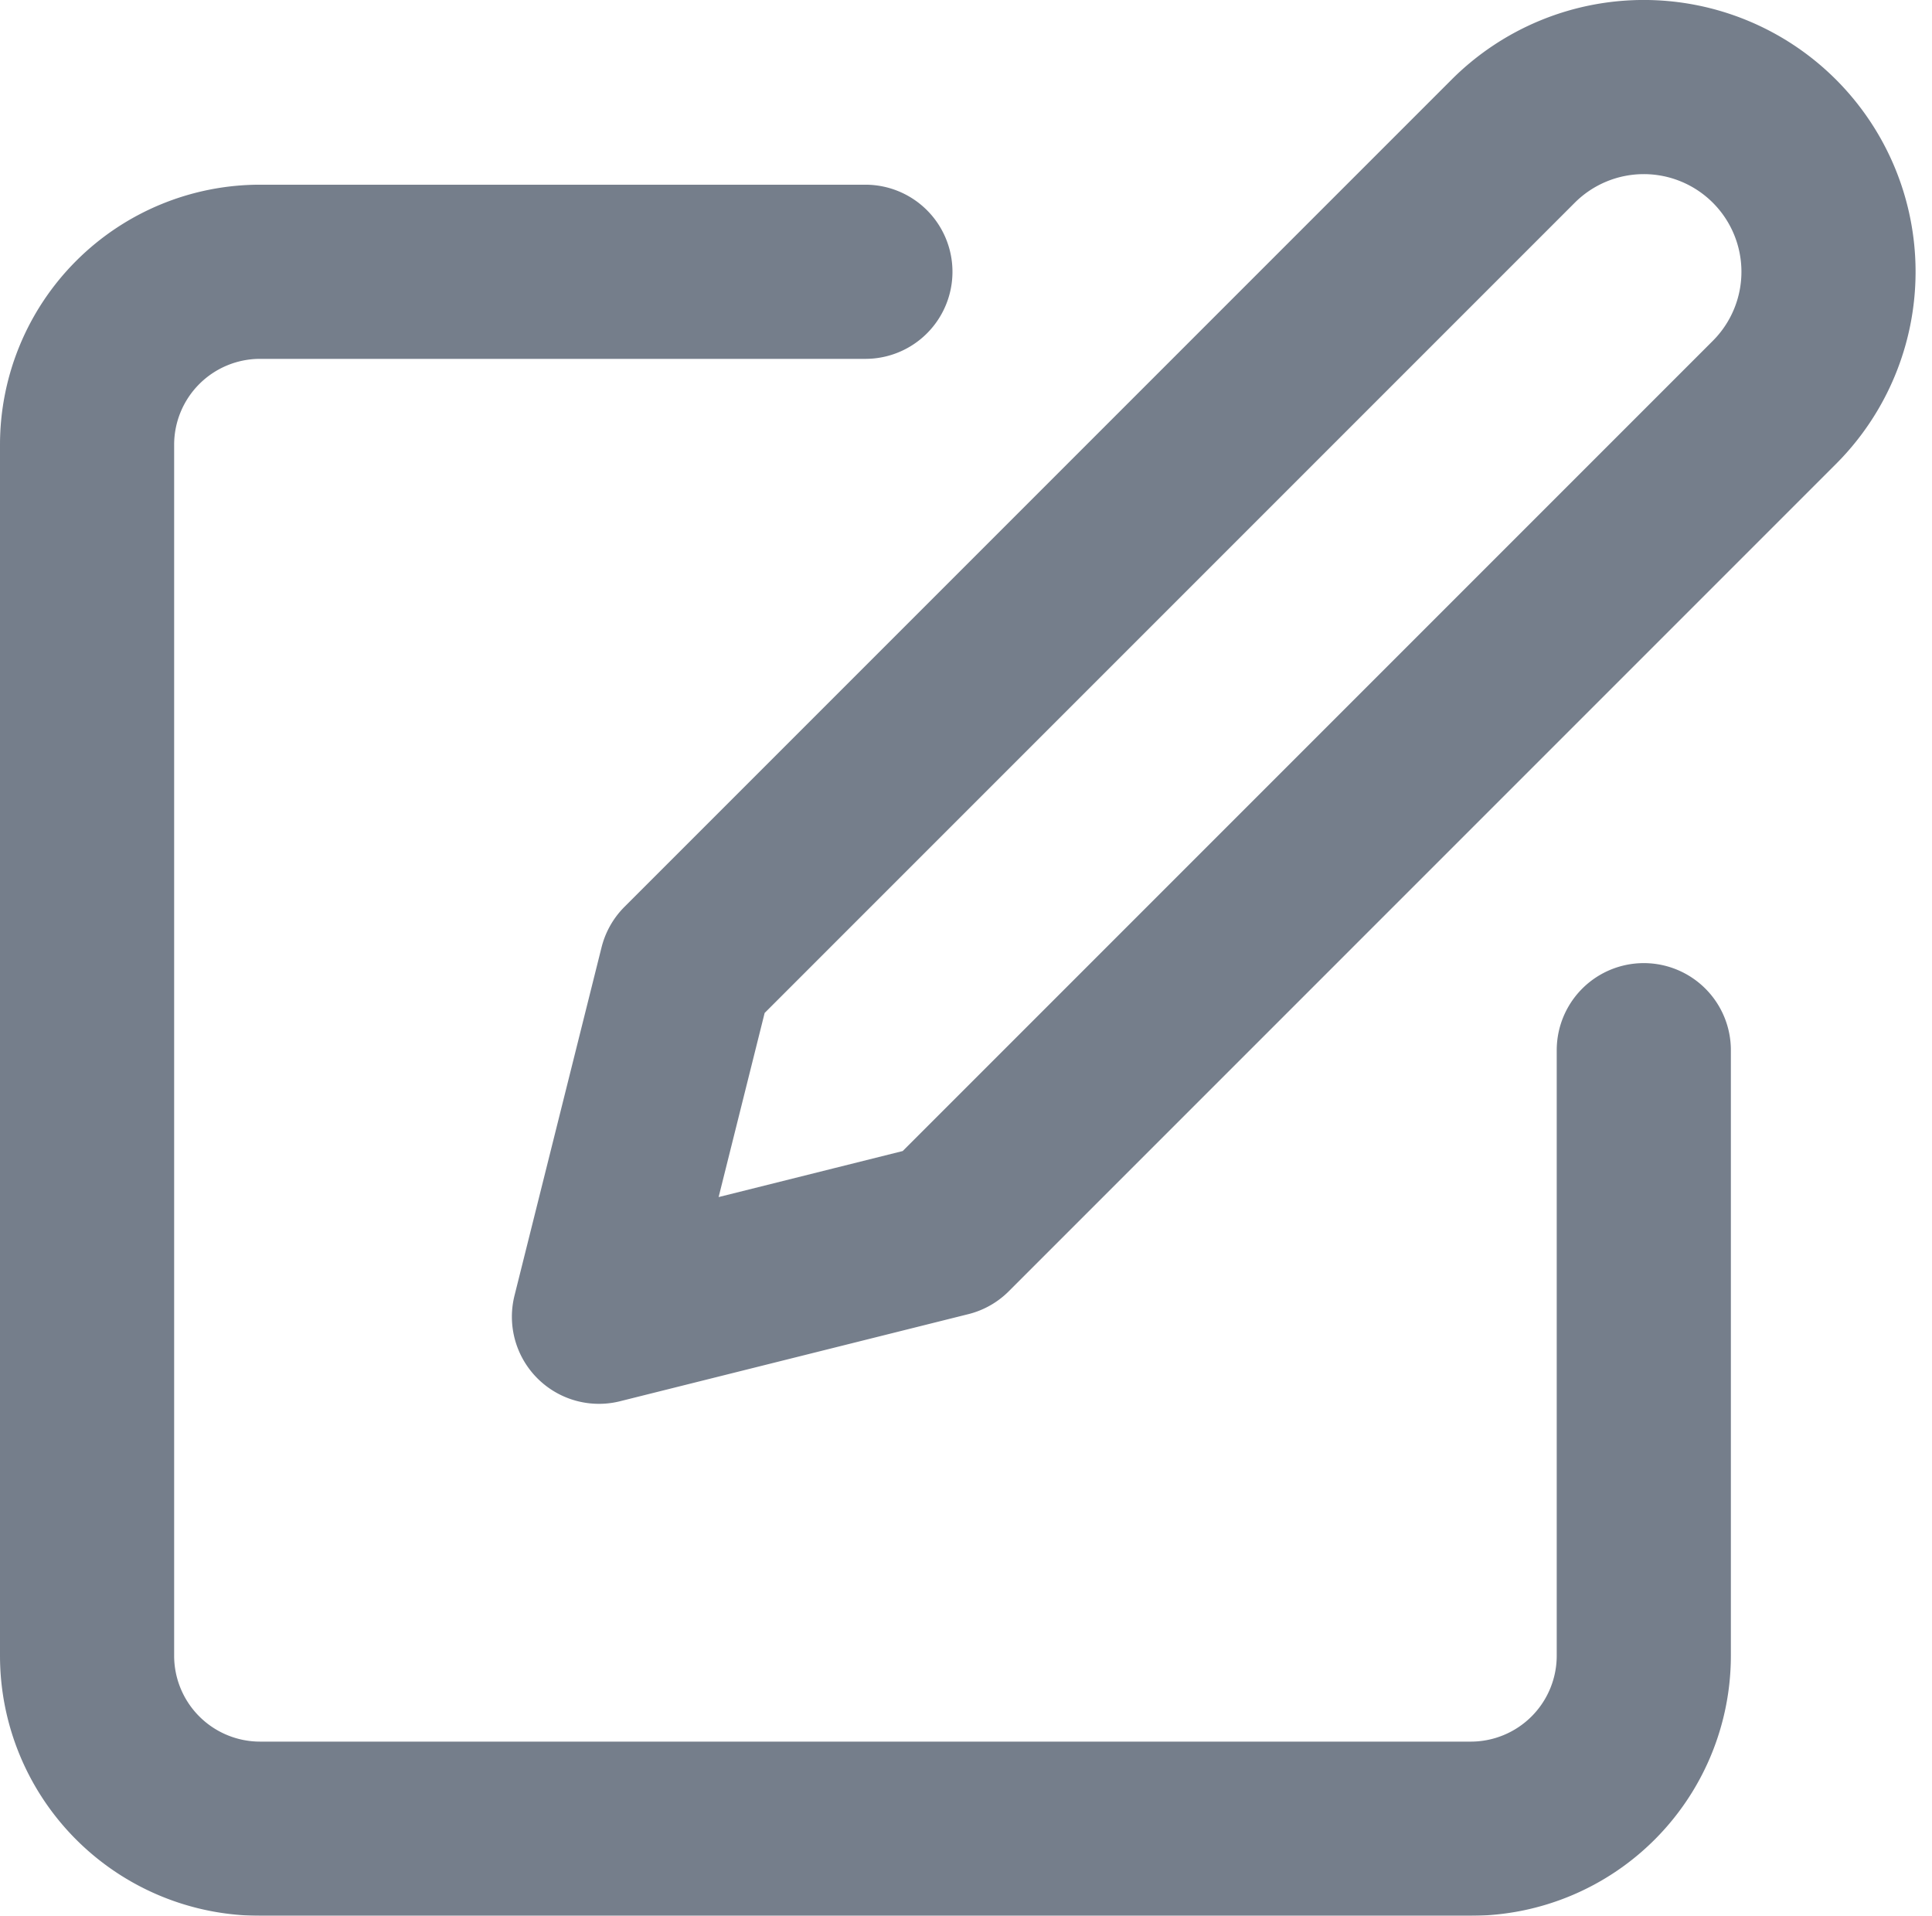 <svg xmlns="http://www.w3.org/2000/svg" width="22.189" height="22" viewBox="0 0 22.189 22">
  <g id="edit" transform="translate(-1 -0.879)" opacity="0.6">
    <path id="Path_5" data-name="Path 5" d="M10.939,4H3.987A1.987,1.987,0,0,0,2,5.987V19.892a1.987,1.987,0,0,0,1.987,1.987H17.892a1.987,1.987,0,0,0,1.987-1.987V12.939" fill="none" stroke="#19283e" stroke-linecap="round" stroke-linejoin="round" stroke-width="2"/>
    <path id="Path_6" data-name="Path 6" d="M18.5,2.5a2.121,2.121,0,0,1,3,3L12,15,8,16l1-4Z" transform="translate(-0.121)" fill="none" stroke="#19283e" stroke-linecap="round" stroke-linejoin="round" stroke-width="2"/>
  </g>
</svg>
